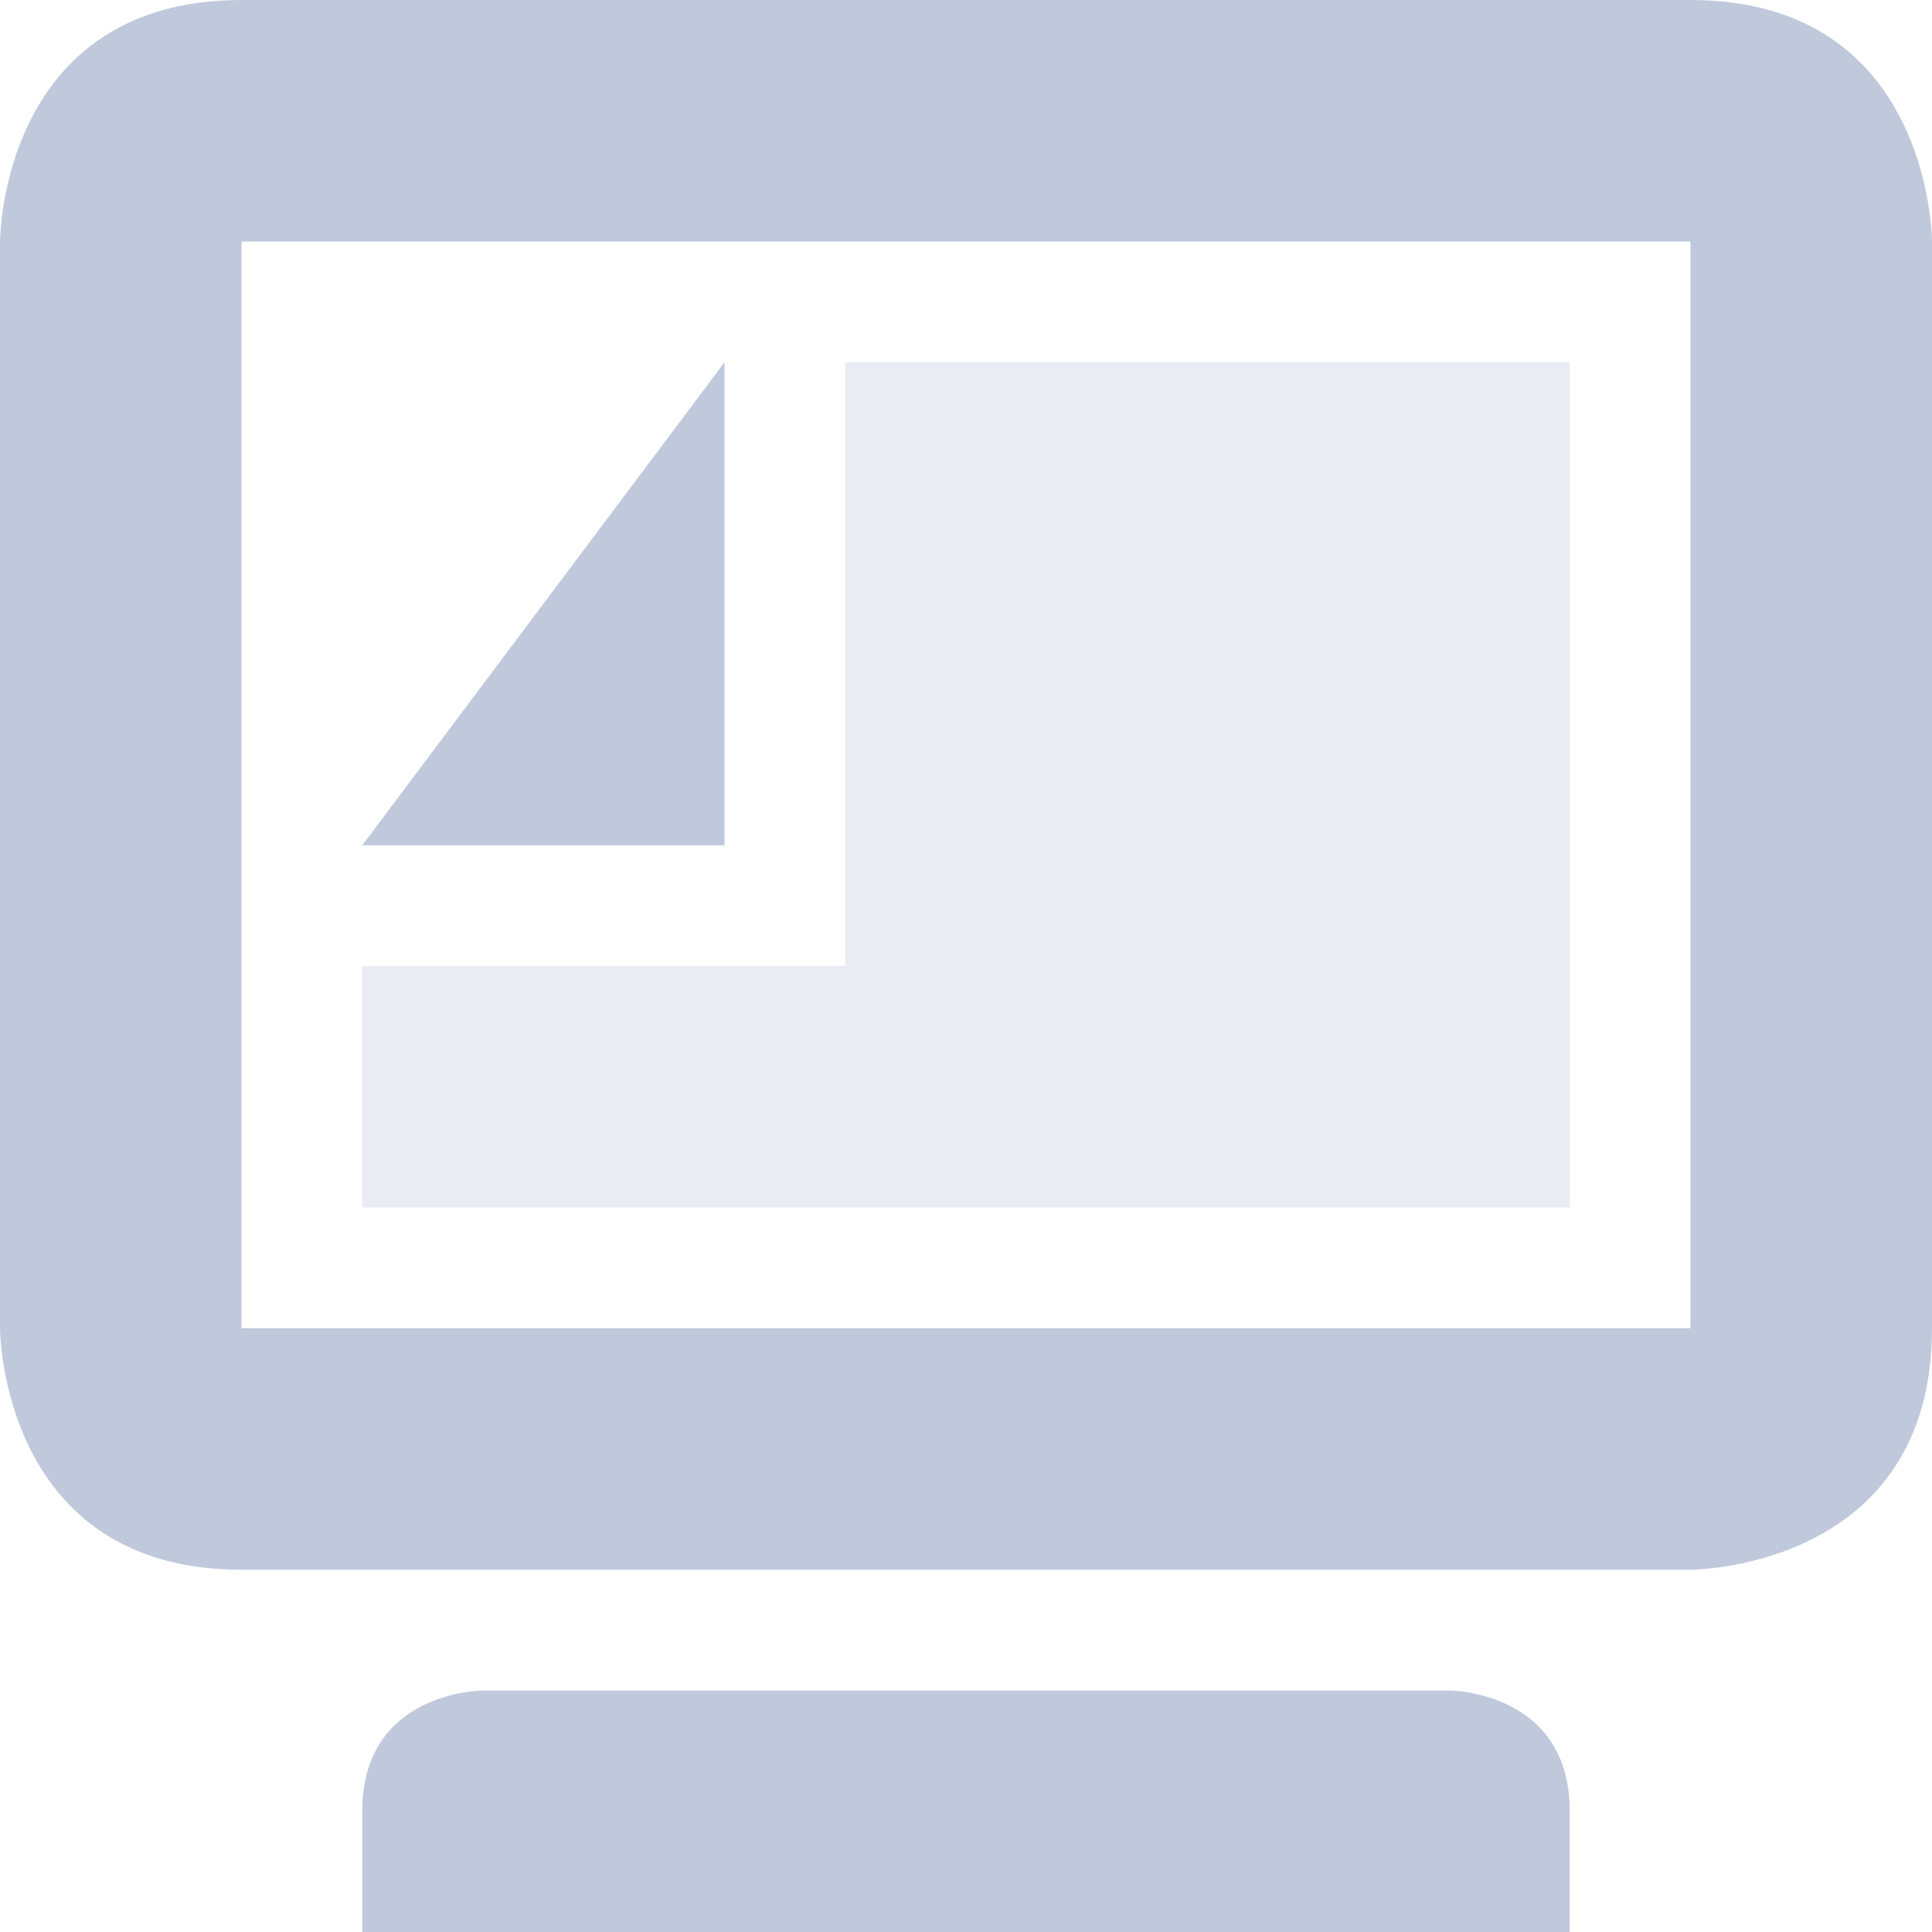 <svg xmlns="http://www.w3.org/2000/svg" width="16" height="16" version="1.1">
 <path style="opacity:.35;fill:#bfc9db" d="M 7,3 V 8 H 3 V 10 H 13 V 3 Z"/>
 <path style="fill:#bfc9db" d="M 6,3 3,7 H 6 Z"/>
 <path style="fill:#bfc9db" d="M 2,0 C 0,0 0,2 0,2 V 11 C 0,11 0,13 2,13 H 14 C 14,13 16,13 16,11 V 2 C 16,2 16,0 14,0 Z M 2,2 H 14 V 11 H 2 Z M 3,15 V 16 H 13 V 15 C 13,14 12,14 12,14 H 4 C 4,14 3,14 3,15 Z"/>
</svg>
